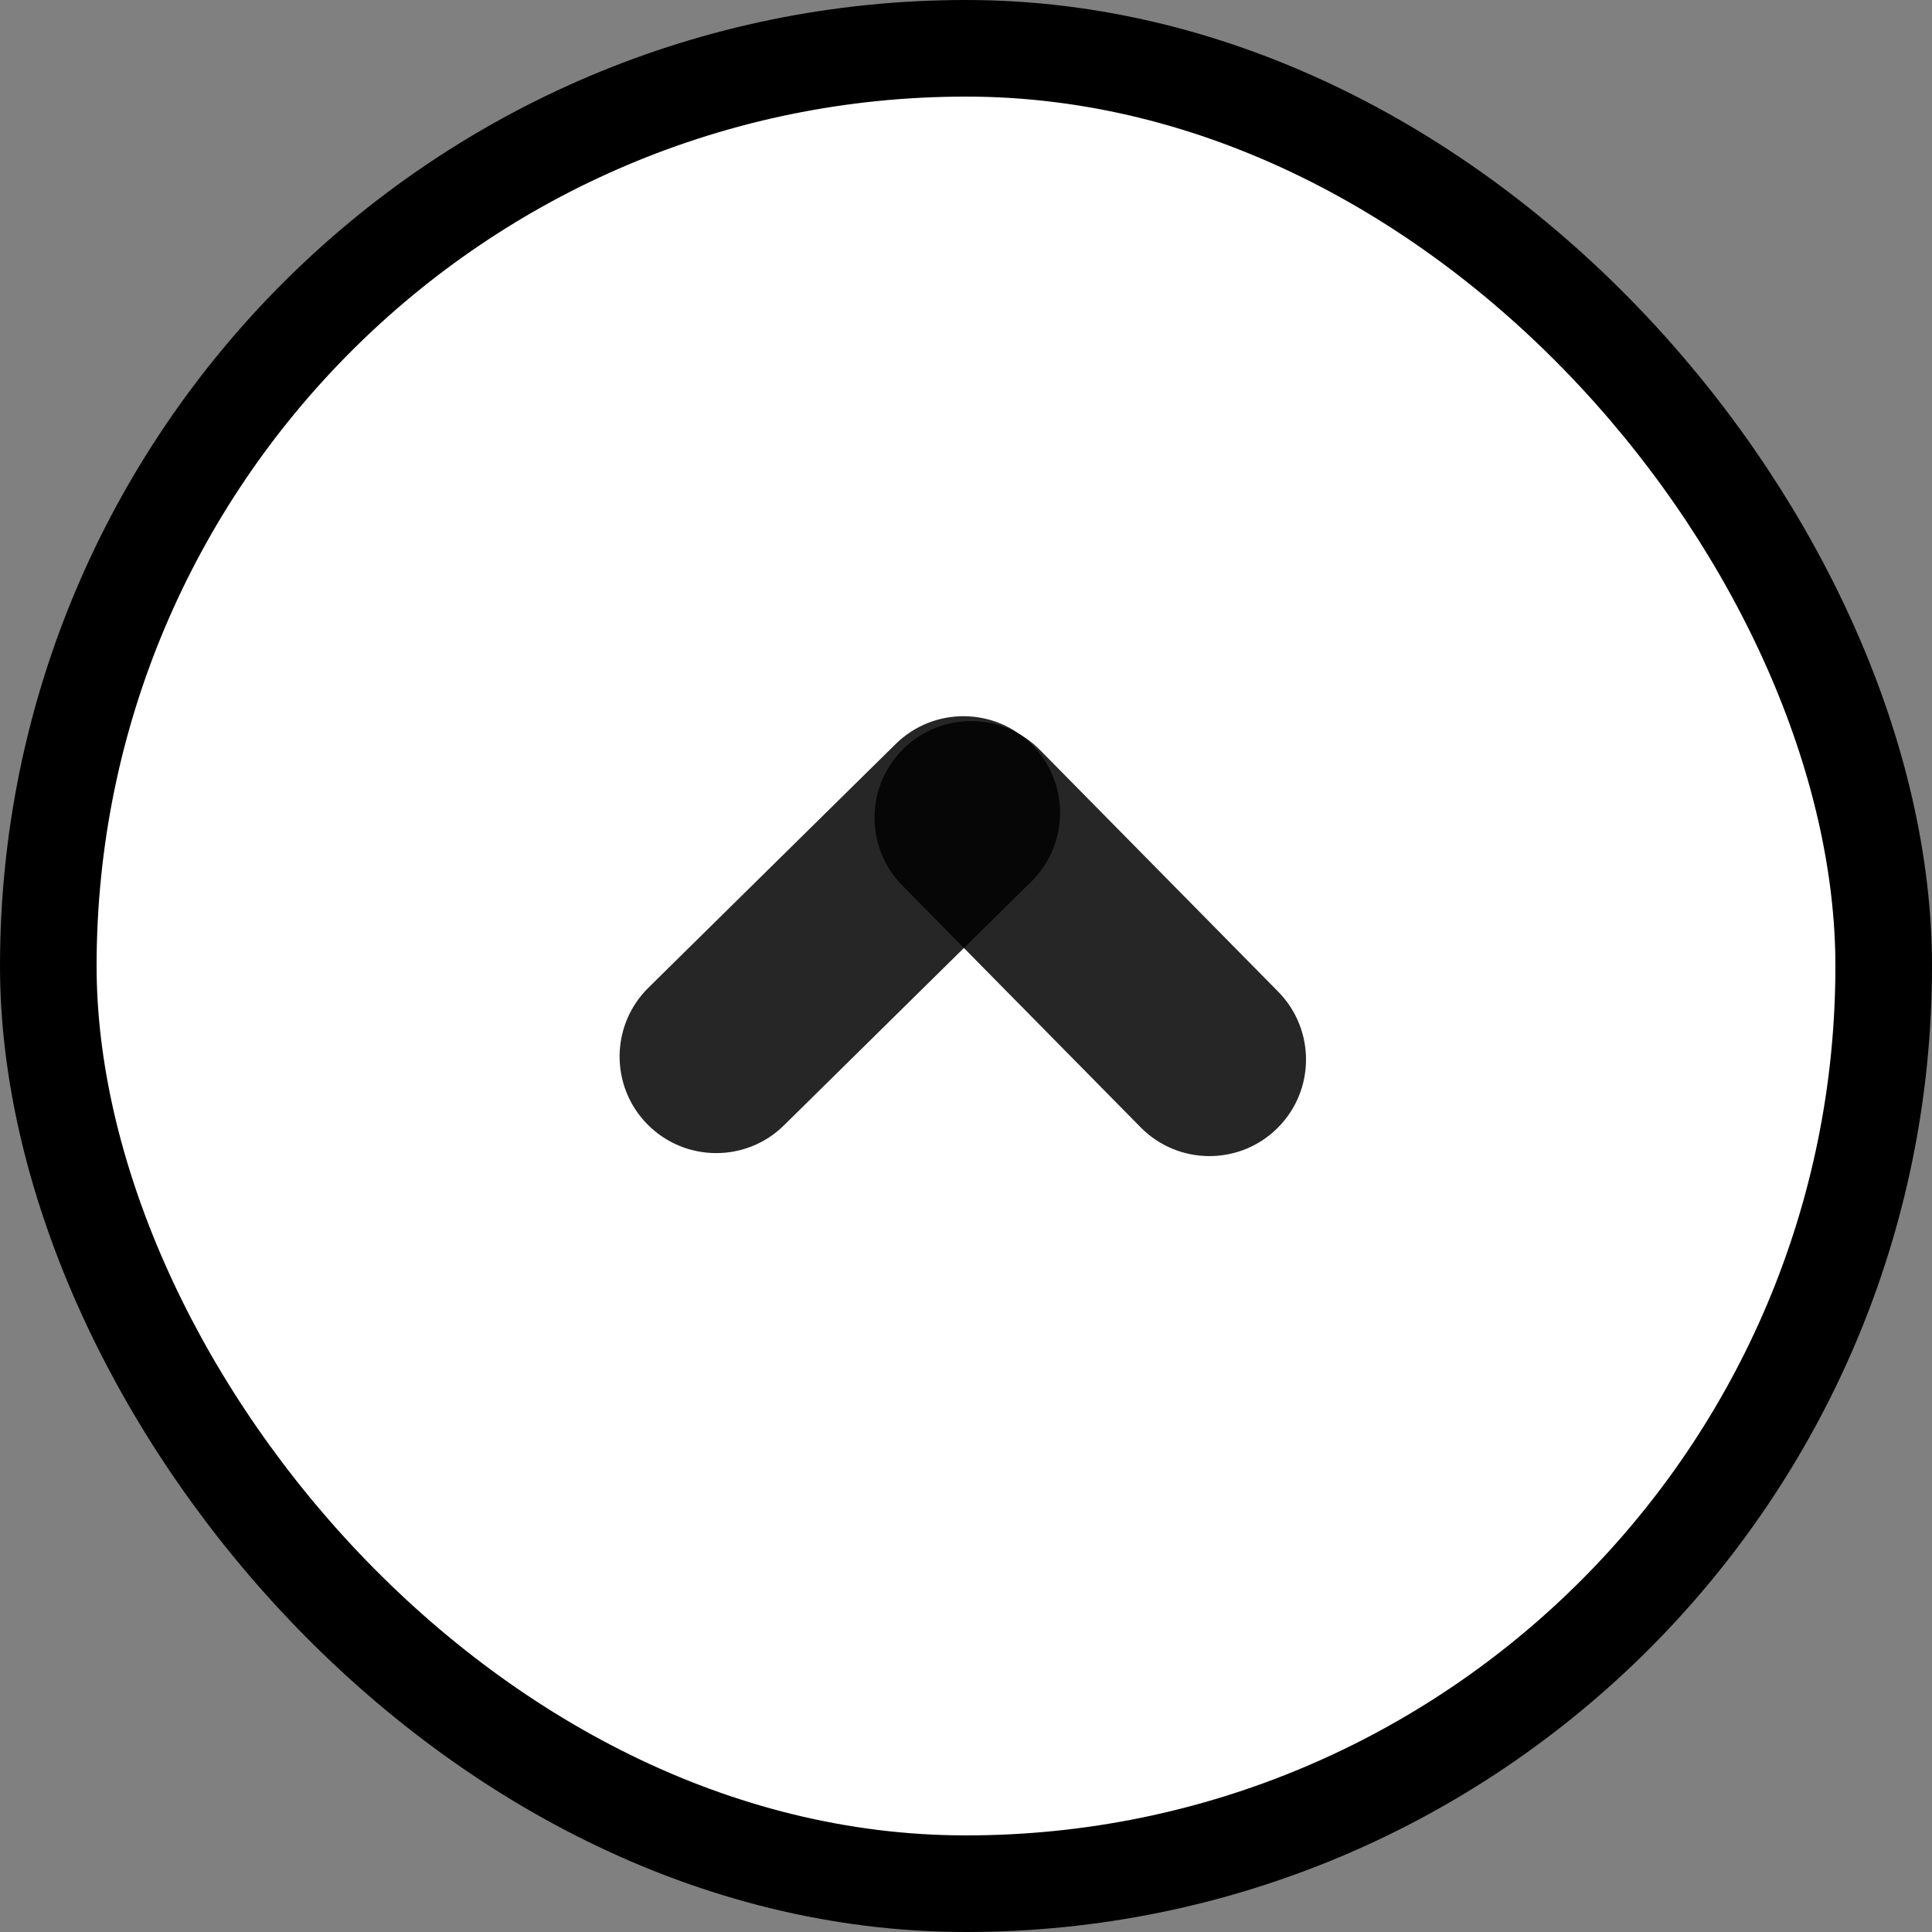 <svg width="20" height="20" viewBox="0 0 20 20" fill="none" xmlns="http://www.w3.org/2000/svg">
<rect x="0" y="0" width="20" height="20" fill="#808080" stroke="none"/>
<rect x="0.5" y="0.5" width="19" height="19" rx="9.5" fill="white"/>
<rect x="0.5" y="0.5" width="19" height="19" rx="9.5" stroke="black"/>
<path d="M11.808 11.67L9.341 9.167C8.953 8.774 8.958 8.14 9.351 7.753C9.744 7.365 10.377 7.37 10.765 7.763L13.232 10.266C13.62 10.66 13.615 11.293 13.222 11.68C12.829 12.068 12.195 12.063 11.808 11.67Z" fill="black" fill-opacity="0.85"/>
<path d="M10.676 9.126L8.116 11.649C7.723 12.037 7.09 12.032 6.702 11.639C6.314 11.246 6.319 10.613 6.712 10.225L9.272 7.702C9.666 7.314 10.299 7.319 10.686 7.712C11.074 8.105 11.069 8.739 10.676 9.126Z" fill="black" fill-opacity="0.85"/>
</svg>
